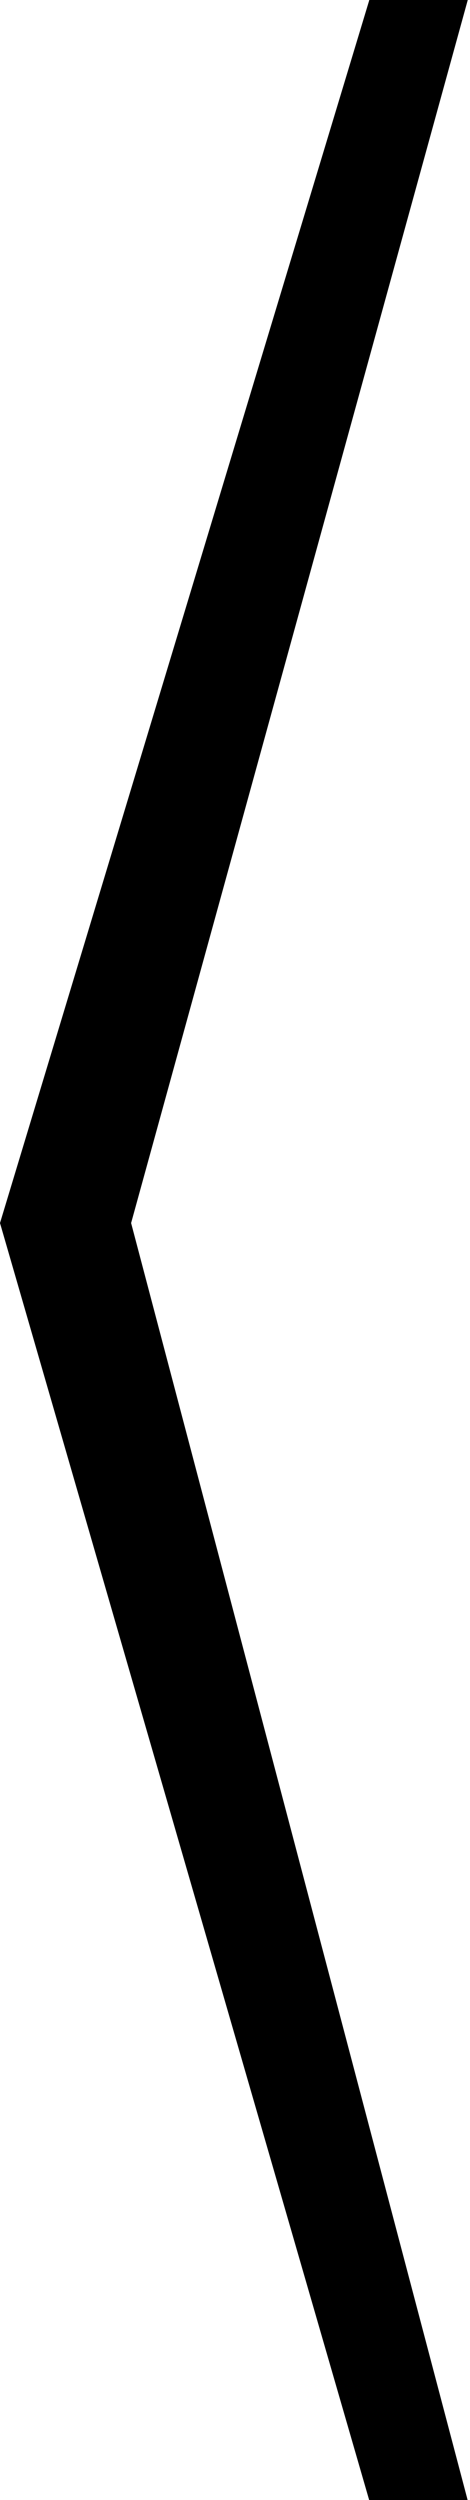 <svg x="0px" y="0px" width="216px" height="1147px" viewBox="0 0 216 1147" overflow="visible" enable-background="new 0 0 216 1147" xml:space="preserve">
<polygon points="169.729,0 214.972,0 60.255,561.111 214.972,1147.223 169.729,1147.223 0,561.111 "/>
</svg>
